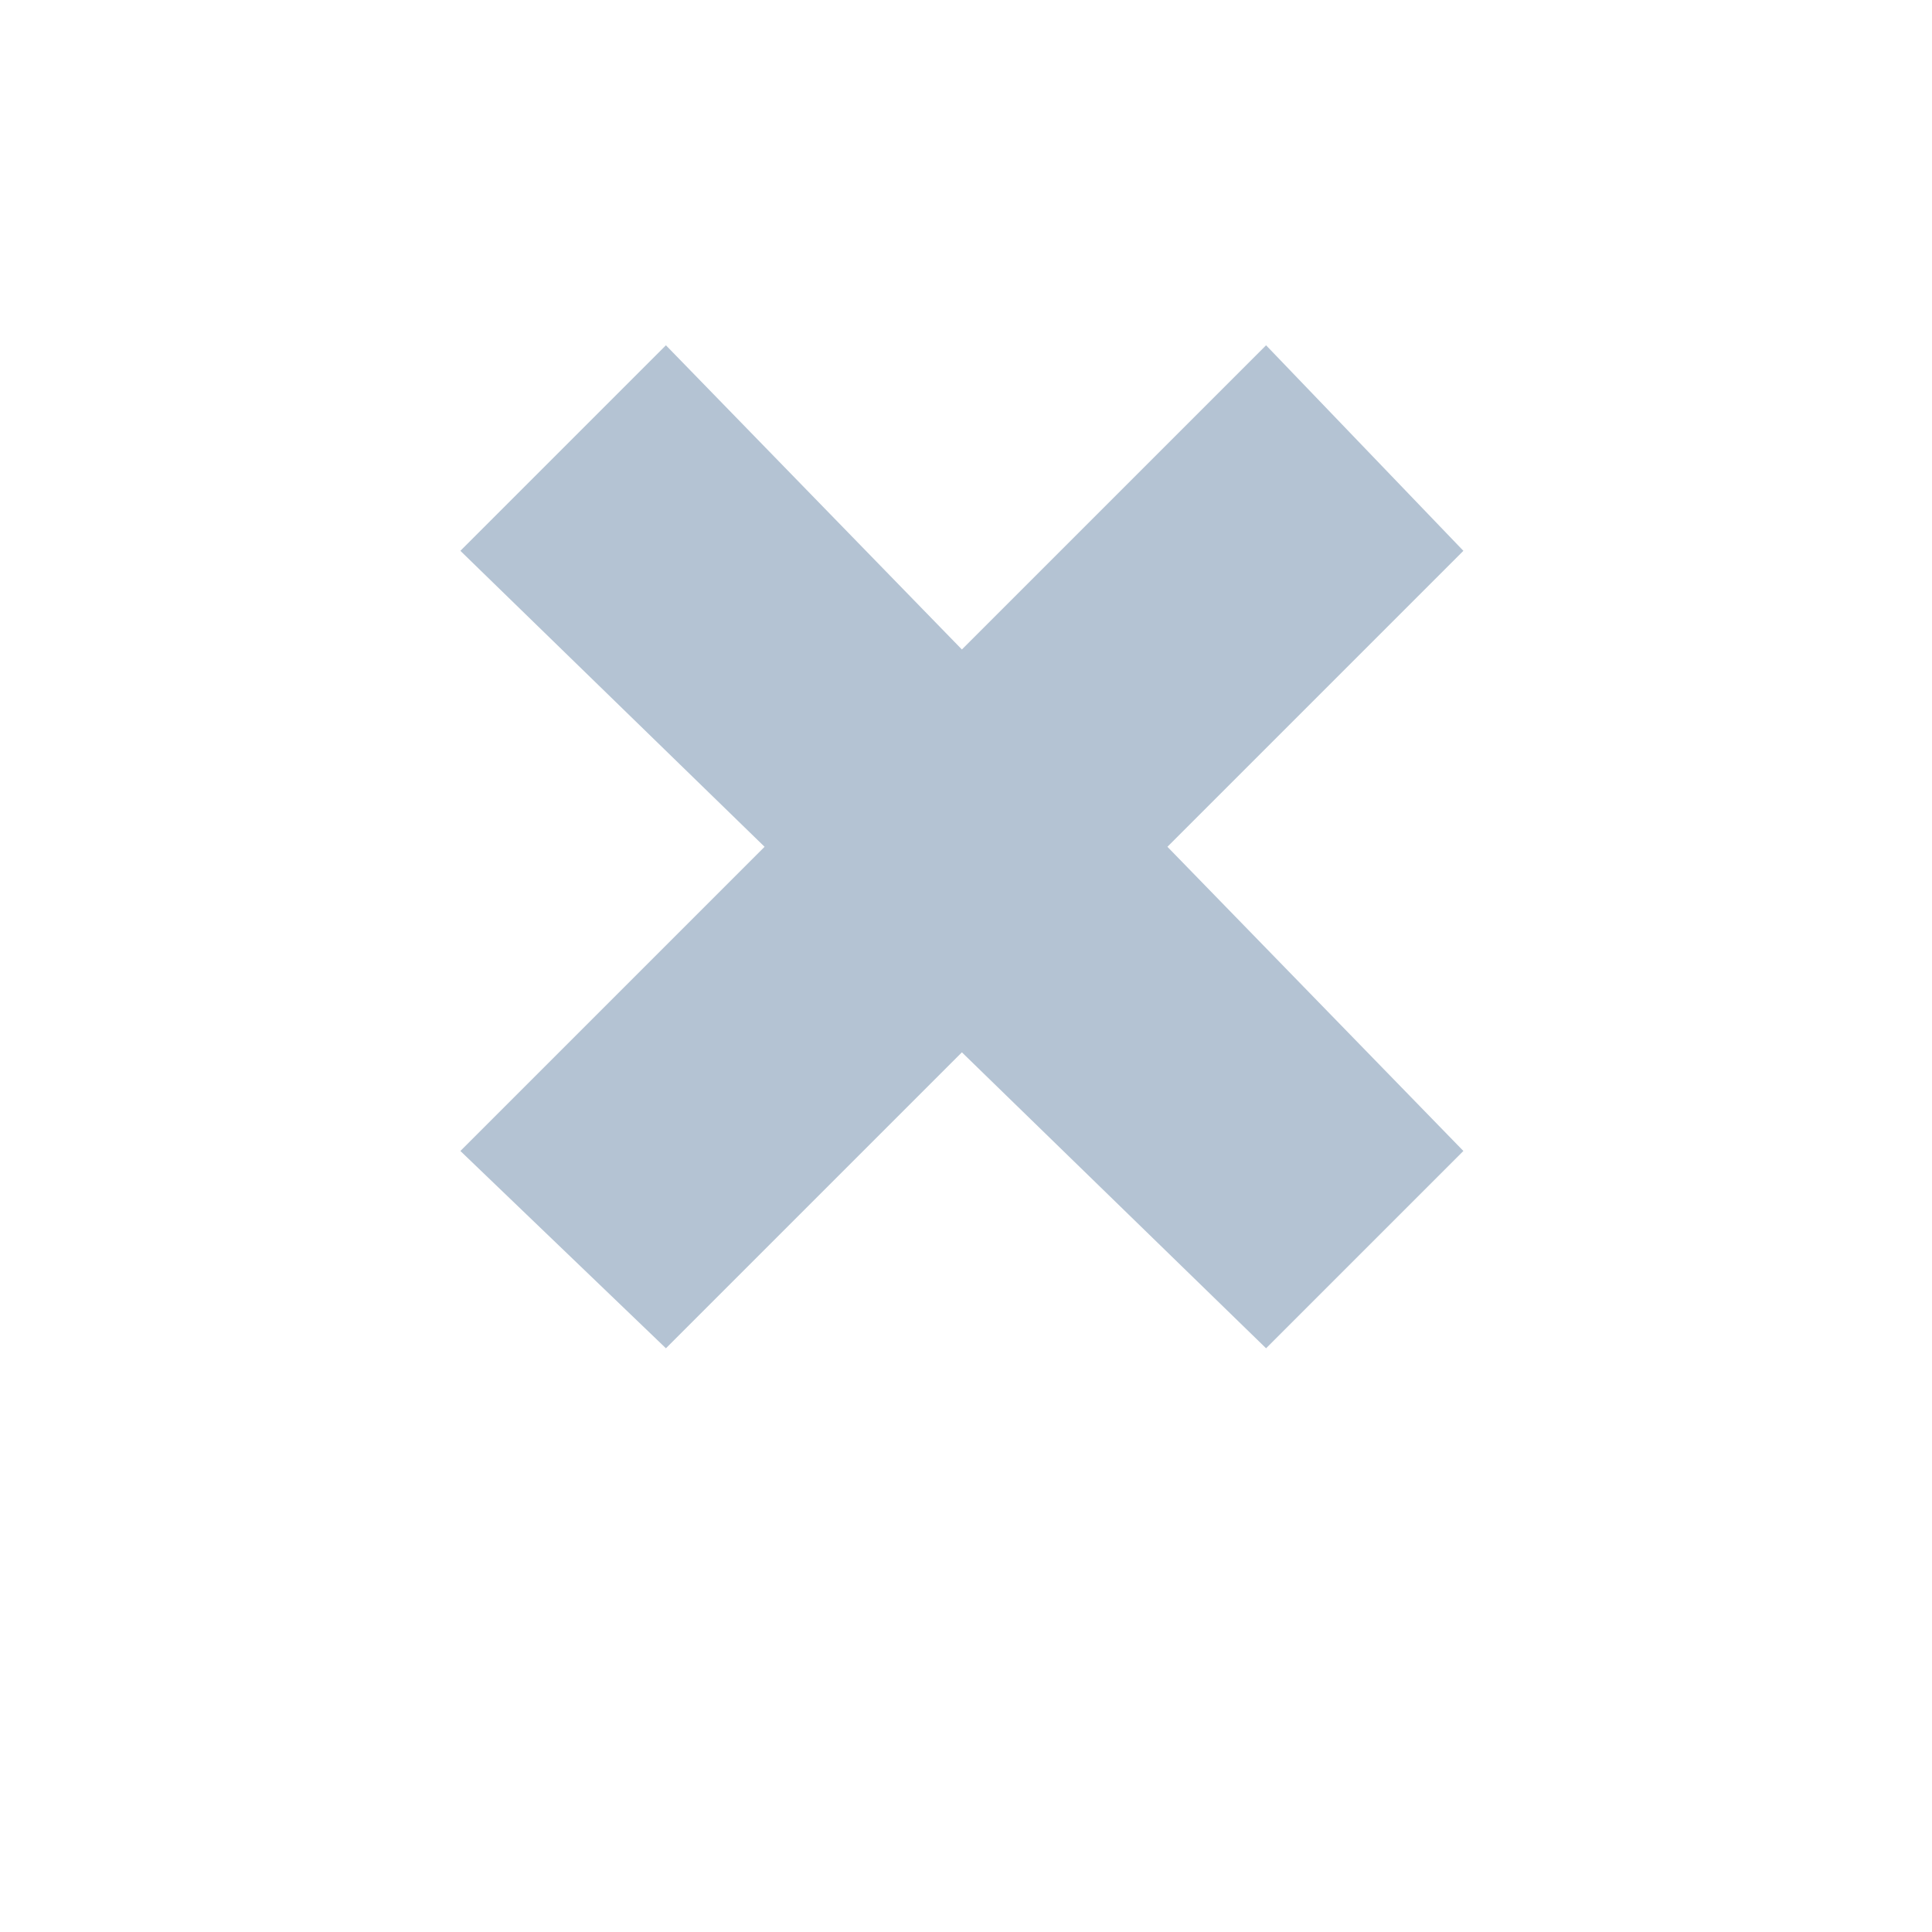<?xml version="1.0" encoding="utf-8"?>
<!-- Generator: Adobe Illustrator 25.2.0, SVG Export Plug-In . SVG Version: 6.00 Build 0)  -->
<svg version="1.1" id="Layer_1" xmlns="http://www.w3.org/2000/svg" xmlns:xlink="http://www.w3.org/1999/xlink" x="0px" y="0px"
	 viewBox="0 0 23.5 23.5" style="enable-background:new 0 0 23.5 23.5;" xml:space="preserve">
<style type="text/css">
	.st0{fill:#B4C3D3;}
	.st1{fill:#FFFFFF;}
	.st2{fill-rule:evenodd;clip-rule:evenodd;fill:#B4C3D3;}
	.st3{fill:none;}
</style>
<g>
	<polygon class="st0" points="17.8,6.7 15.4,4.2 11.7,7.9 8.1,4.2 5.6,6.7 9.3,10.3 5.6,14 8.1,16.4 11.7,12.8 15.4,16.4 17.8,14 
		14.2,10.3 17.8,6.7 	"/>
</g>
</svg>
